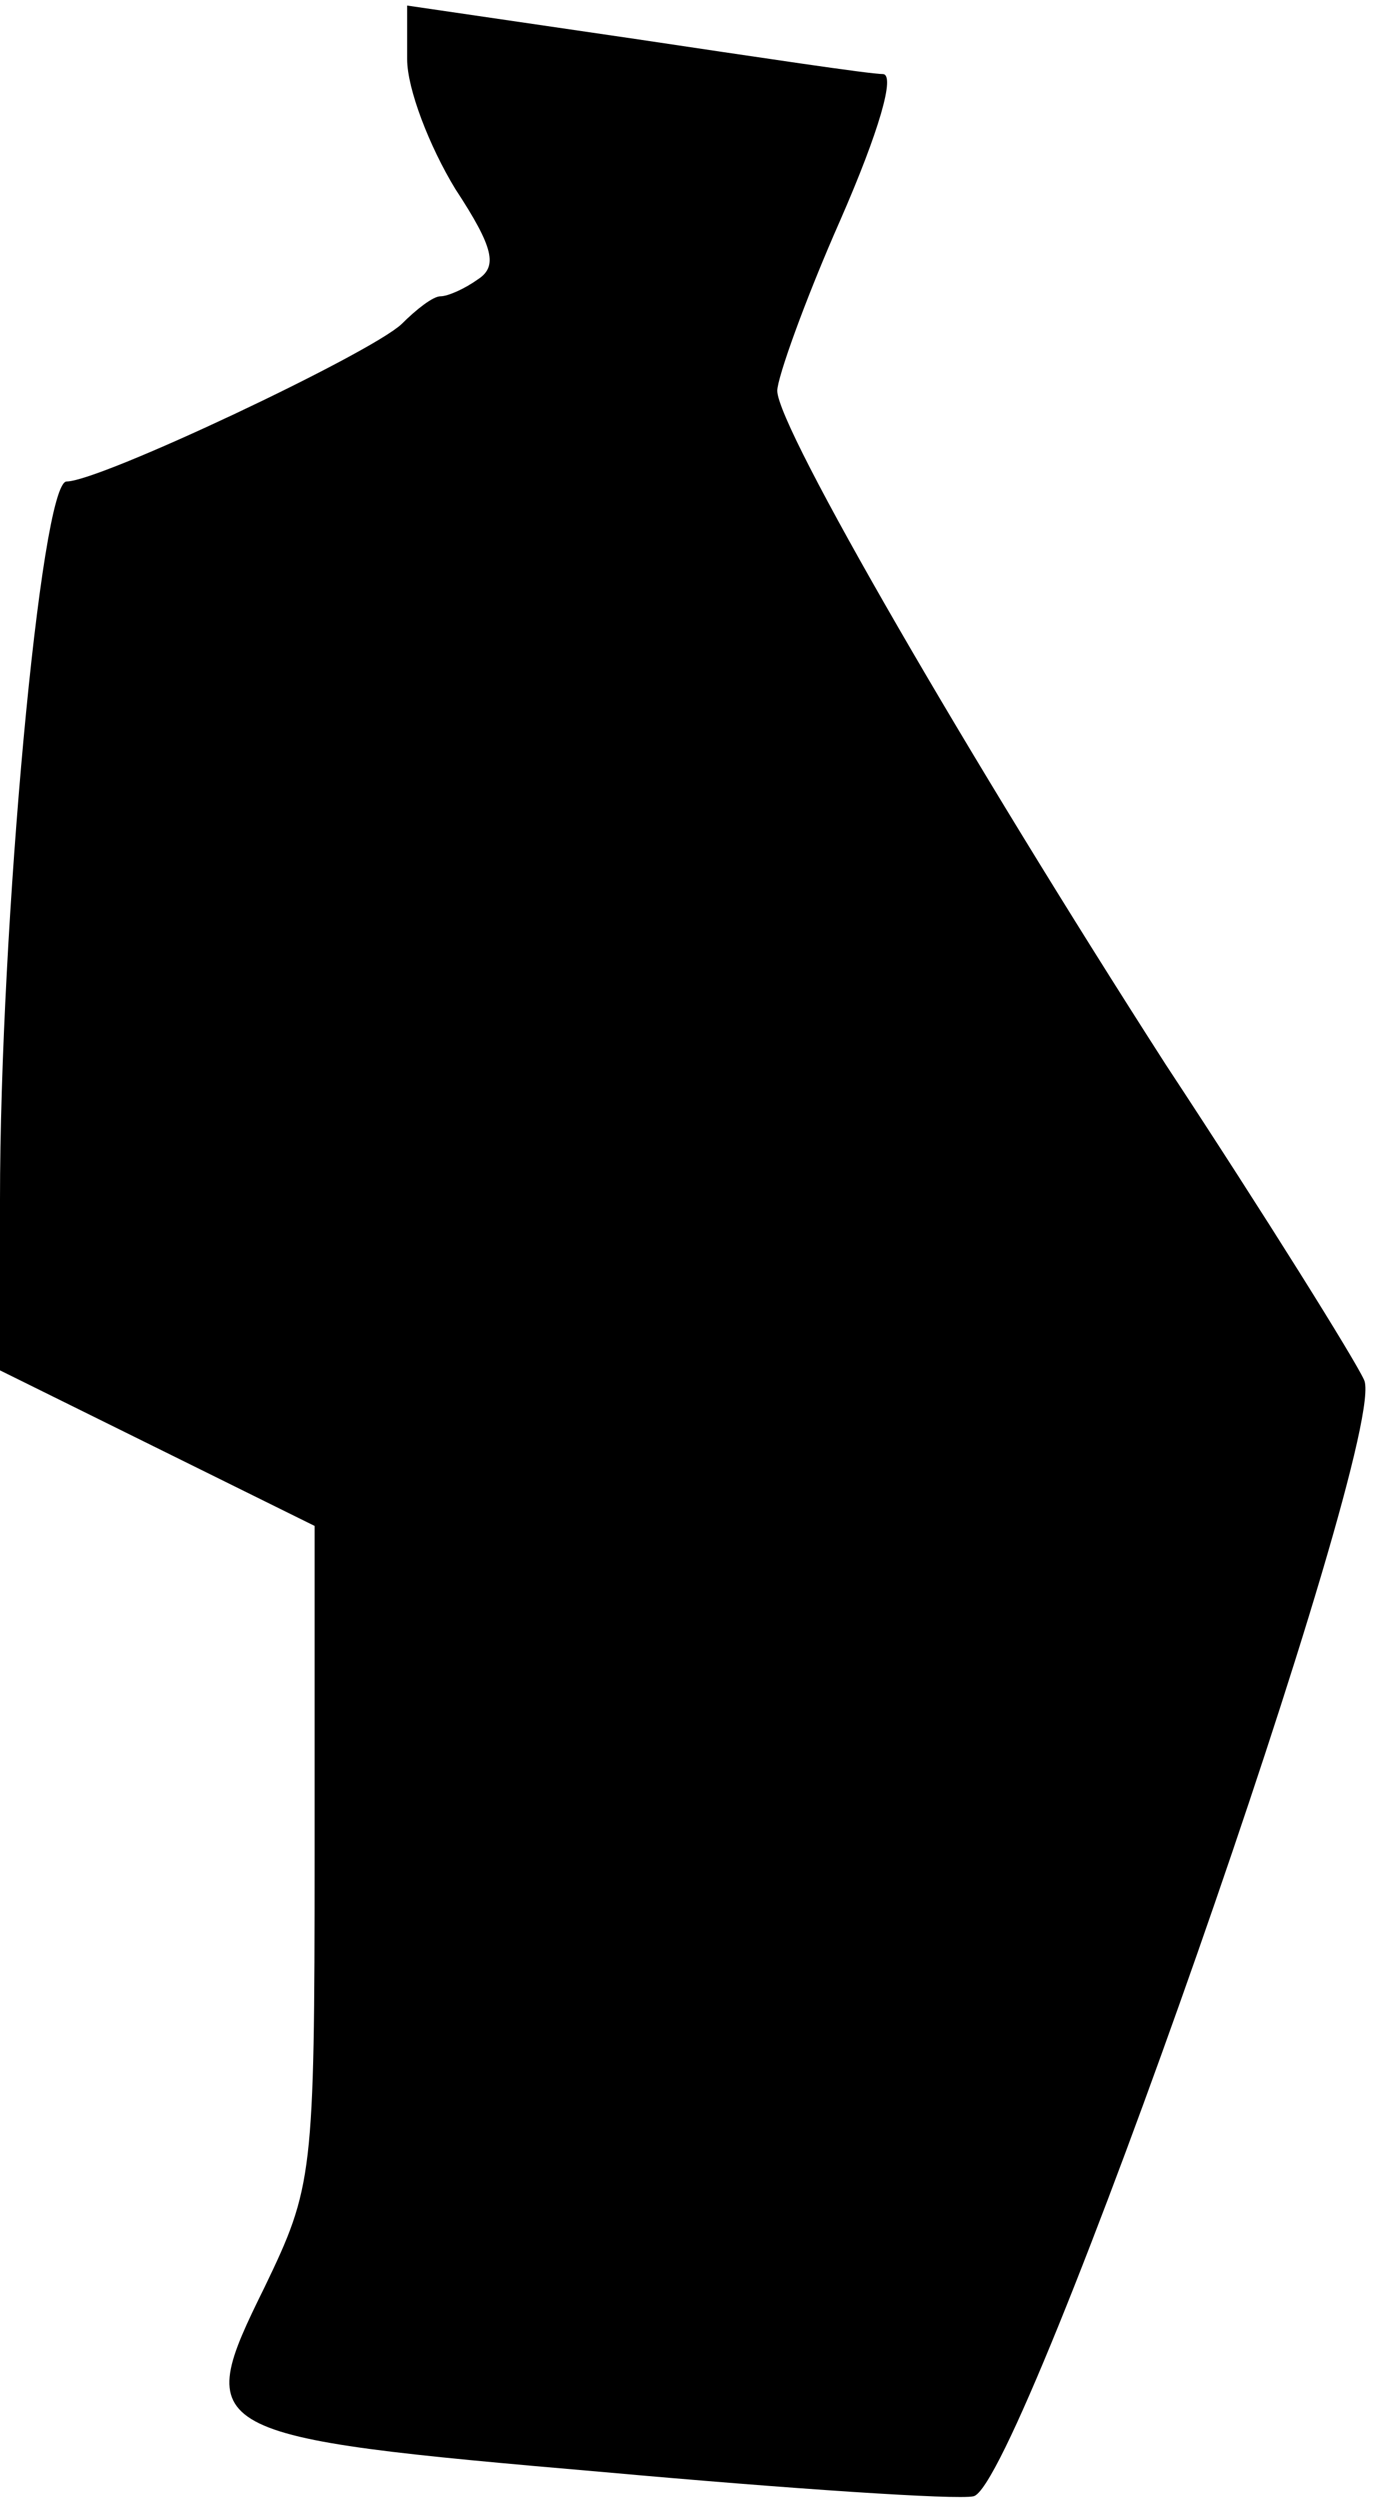 <?xml version="1.0" standalone="no"?>
<!DOCTYPE svg PUBLIC "-//W3C//DTD SVG 20010904//EN"
 "http://www.w3.org/TR/2001/REC-SVG-20010904/DTD/svg10.dtd">
<svg version="1.0" xmlns="http://www.w3.org/2000/svg"
 width="75pt" height="135pt" viewBox="0 0 75 135"
 preserveAspectRatio="xMidYMid meet">
<g transform="translate(0,135) scale(0.1,-0.1)"
fill="#000000" stroke="none">
<path fill="#000000" stroke="none" d="M220 1318 c0 -16 12 -47 26 -70 21 -32
23 -42 12 -49 -7 -5 -16 -9 -20 -9 -4 0 -13 -7 -21 -15 -17 -16 -163 -85 -181
-85 -14 0 -36 -241 -36 -388 l0 -92 85 -42 85 -42 0 -178 c0 -173 -1 -179 -27
-233 -39 -79 -36 -81 184 -100 100 -9 190 -15 199 -13 26 5 226 575 211 603
-5 11 -53 88 -107 170 -106 165 -210 344 -210 364 0 7 15 49 34 92 21 48 30
79 23 79 -7 0 -67 9 -134 19 l-123 18 0 -29z"/>
</g>
</svg>
